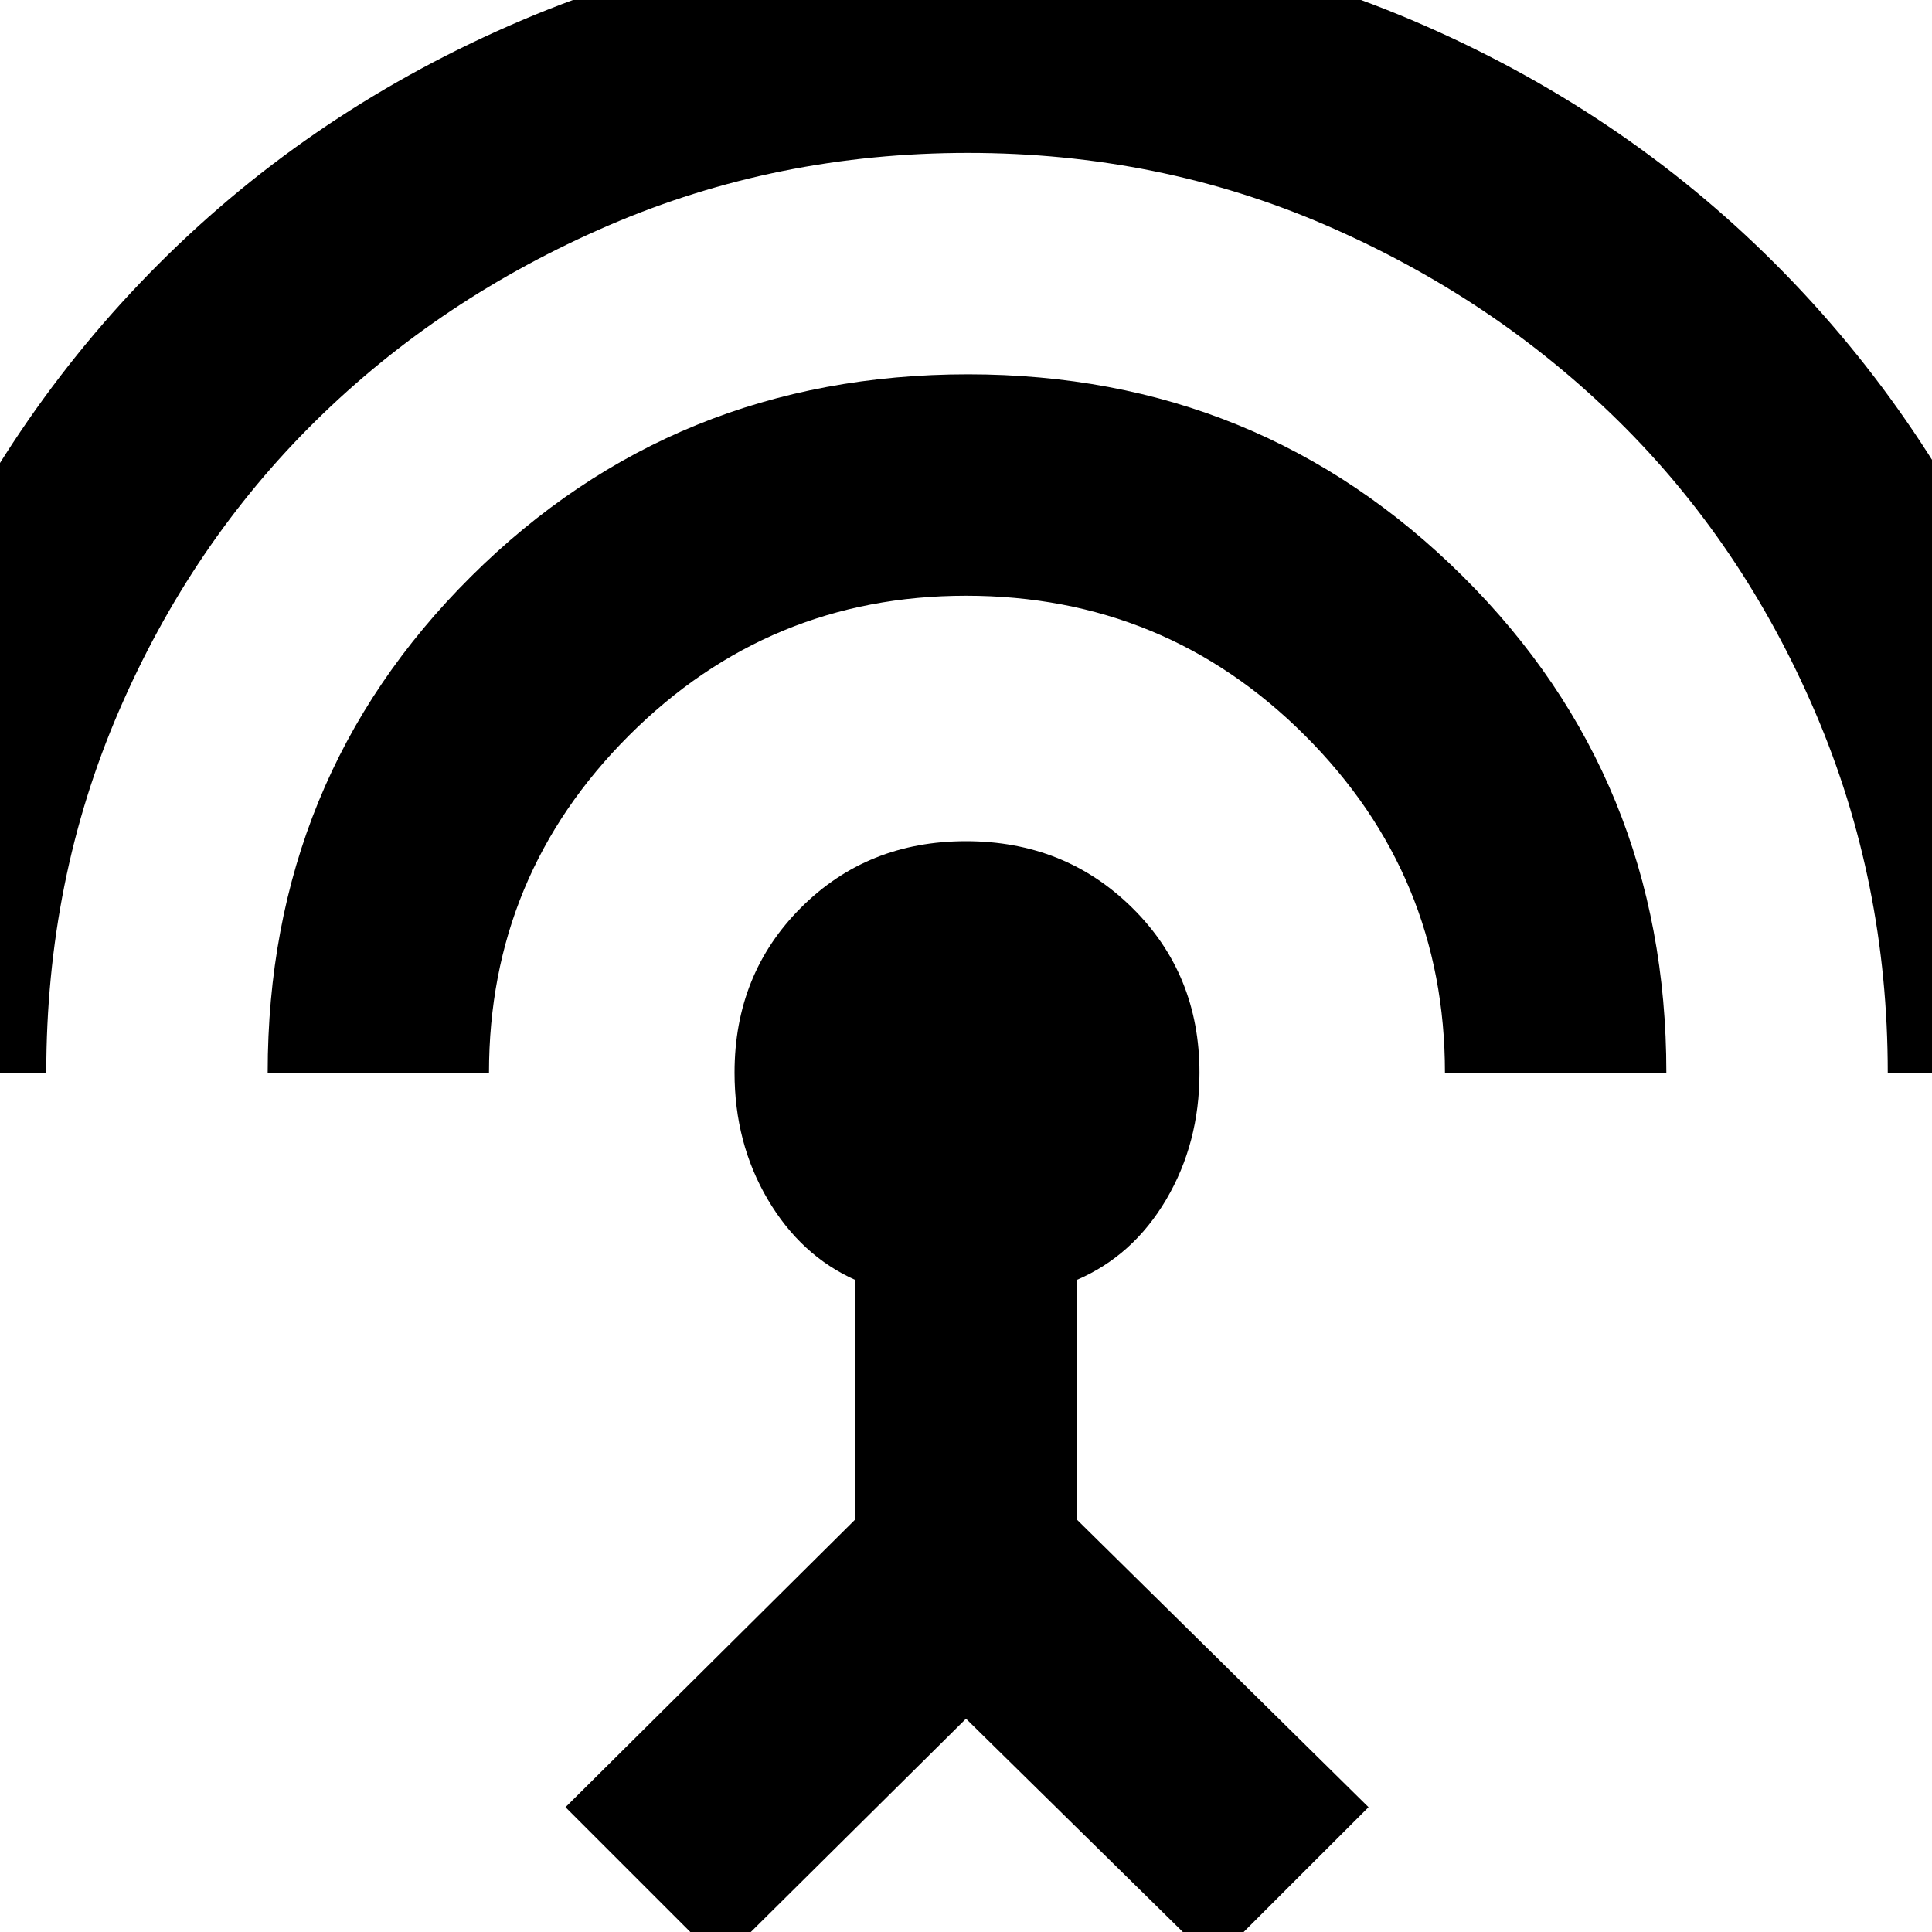 <svg xmlns="http://www.w3.org/2000/svg" height="20" width="20"><path d="M7.458 20.312 5.854 18.708 8.854 15.729V13.25Q8.292 13 7.948 12.417Q7.604 11.833 7.604 11.104Q7.604 10.083 8.292 9.396Q8.979 8.708 10 8.708Q11.021 8.708 11.719 9.396Q12.417 10.083 12.417 11.104Q12.417 11.833 12.073 12.417Q11.729 13 11.146 13.25V15.729L14.167 18.708L12.562 20.312L10 17.792ZM2.771 11.104Q2.771 8.062 4.875 5.969Q6.979 3.875 10.021 3.875Q13.042 3.875 15.146 5.969Q17.25 8.062 17.25 11.104H14.958Q14.958 9.062 13.51 7.615Q12.062 6.167 10 6.167Q7.958 6.167 6.51 7.615Q5.062 9.062 5.062 11.104ZM-1.812 11.104Q-1.812 8.625 -0.885 6.479Q0.042 4.333 1.646 2.729Q3.25 1.125 5.406 0.208Q7.562 -0.708 10 -0.708Q12.458 -0.708 14.615 0.208Q16.771 1.125 18.375 2.729Q19.979 4.333 20.906 6.479Q21.833 8.625 21.833 11.104H19.542Q19.542 9.125 18.792 7.375Q18.042 5.625 16.75 4.354Q15.458 3.083 13.729 2.333Q12 1.583 10.021 1.583Q8.042 1.583 6.302 2.333Q4.562 3.083 3.271 4.354Q1.979 5.625 1.229 7.365Q0.479 9.104 0.479 11.104Z"/></svg>